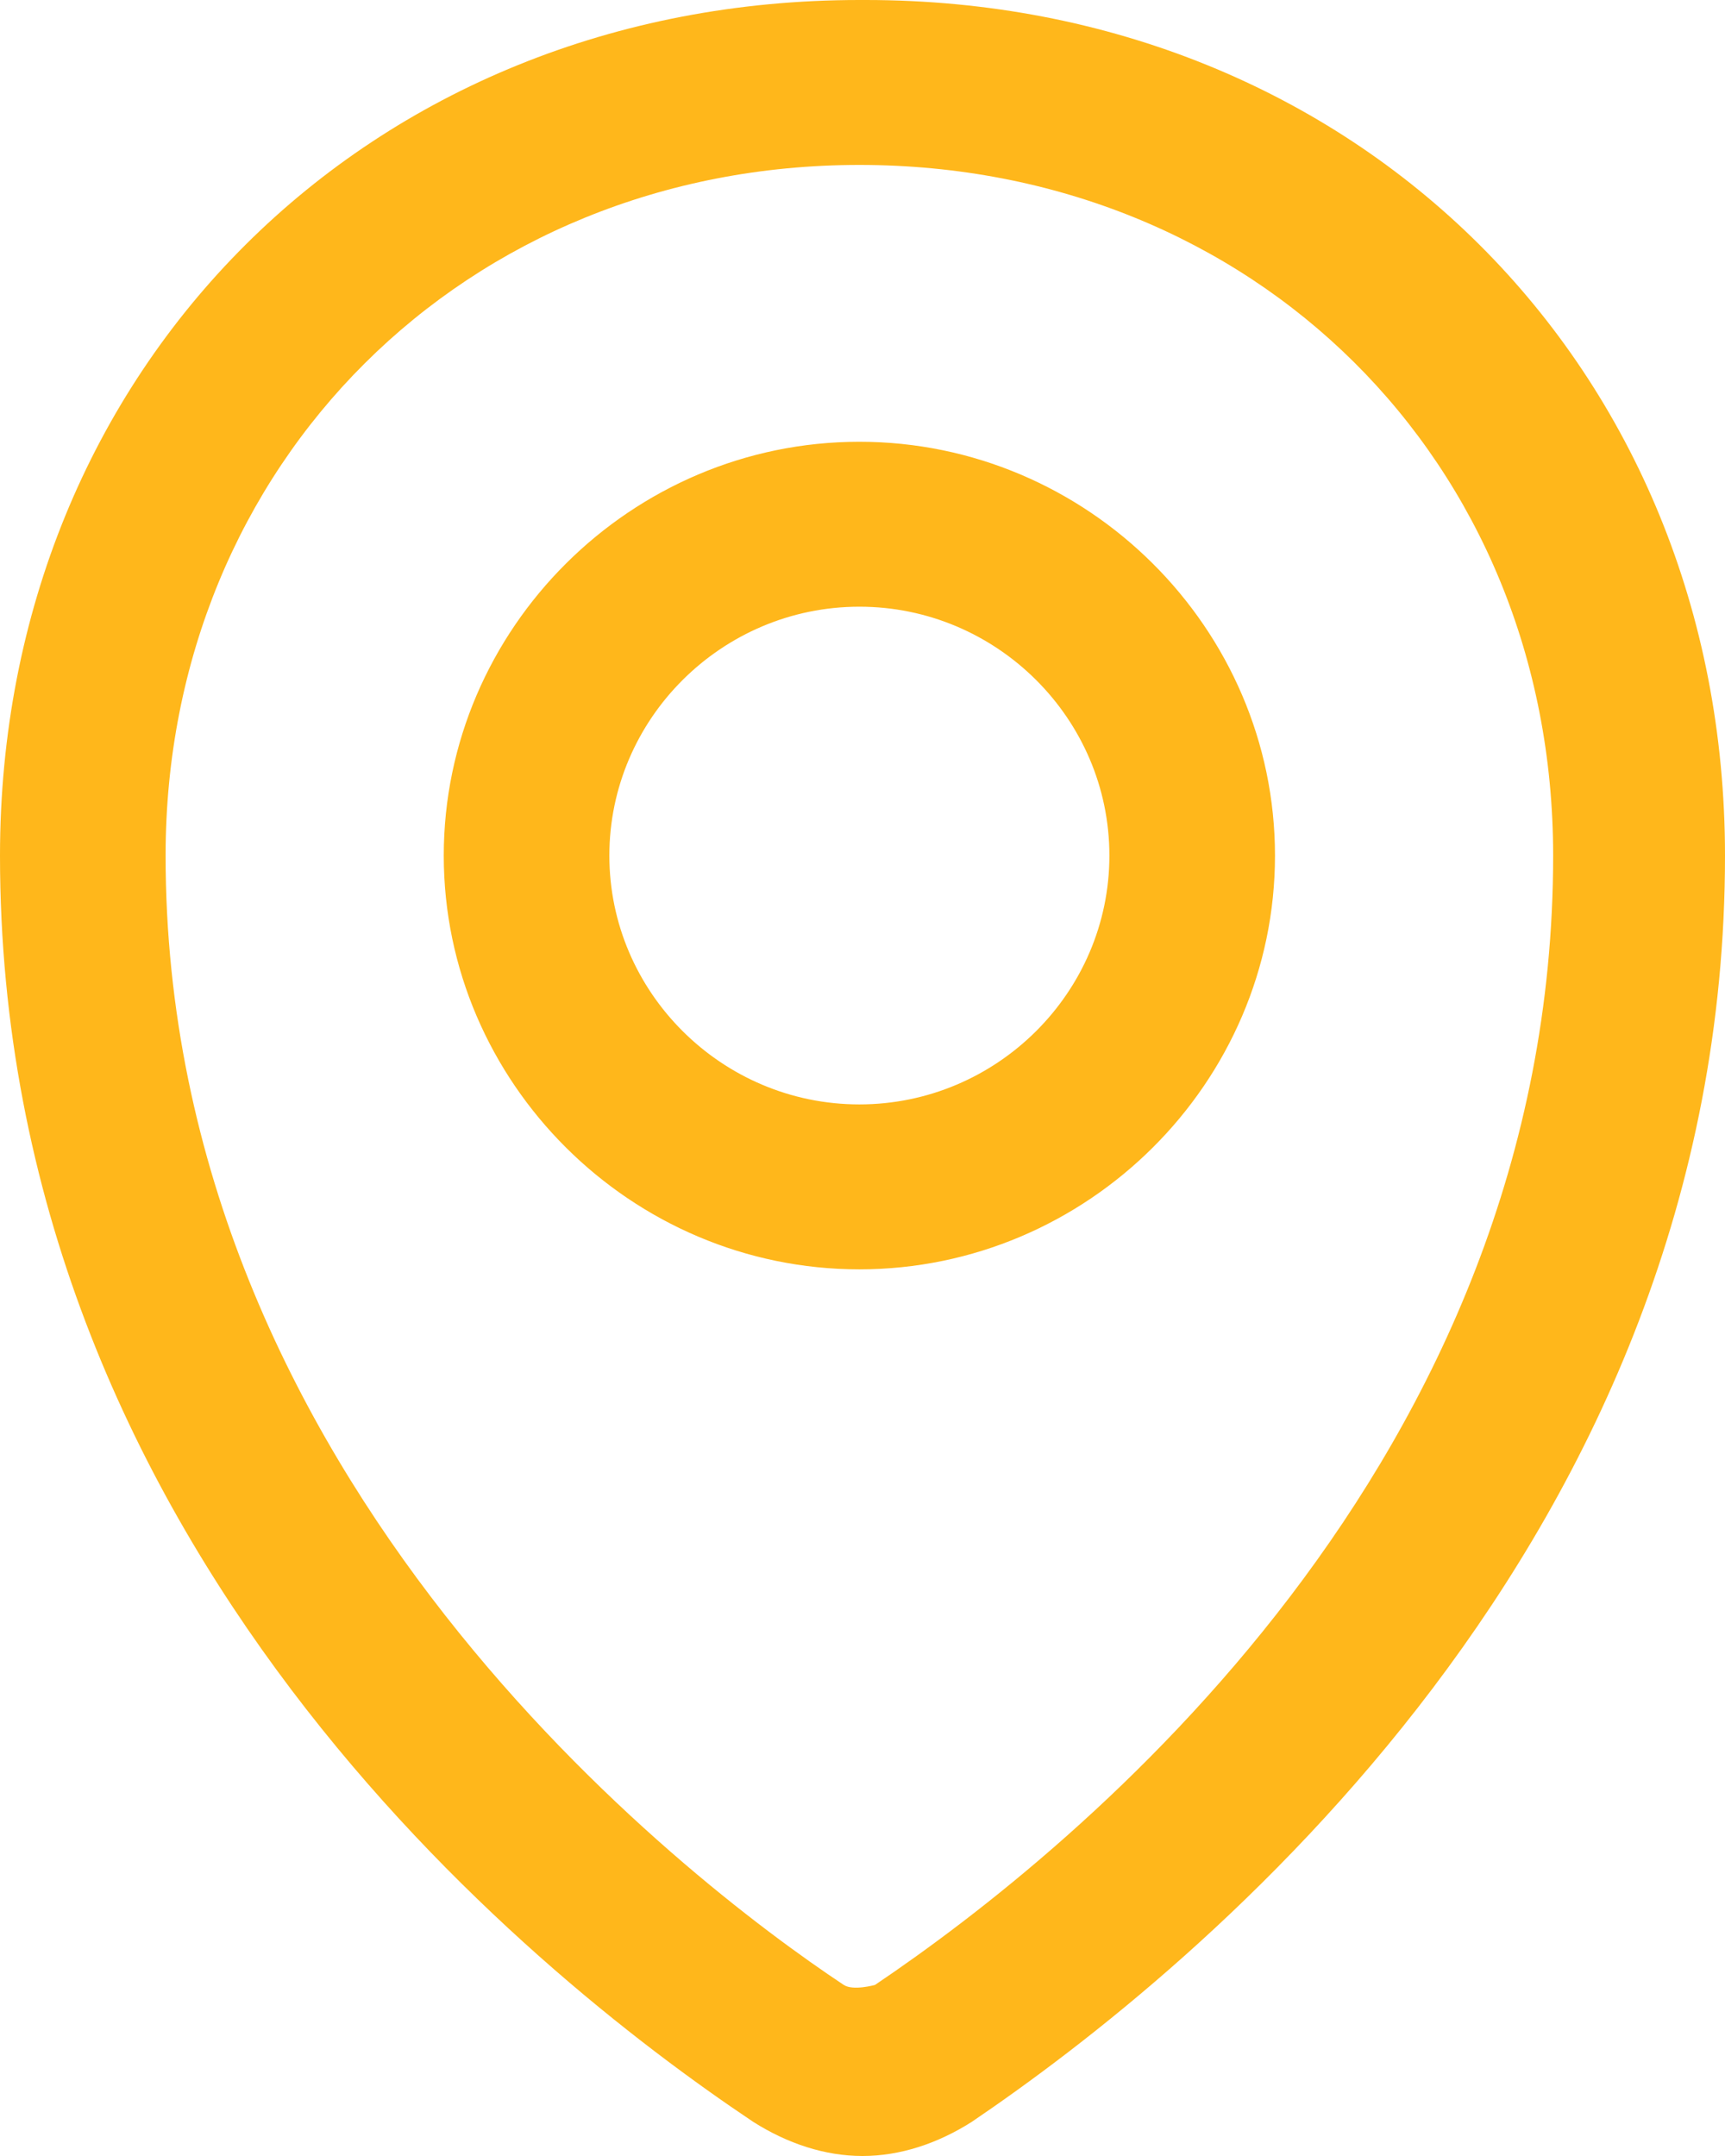 <svg width="16" height="20" viewBox="0 0 16 20" fill="none" xmlns="http://www.w3.org/2000/svg">
<path d="M7.971 4.098C5.855 4.098 4.116 5.83 4.116 7.937C4.116 10.043 5.855 11.775 7.971 11.775C10.087 11.775 11.826 10.043 11.826 7.937C11.826 5.83 10.087 4.098 7.971 4.098ZM7.971 10.245C6.696 10.245 5.652 9.206 5.652 7.937C5.652 6.667 6.696 5.628 7.971 5.628C9.246 5.628 10.29 6.667 10.29 7.937C10.29 9.206 9.246 10.245 7.971 10.245ZM7.971 0C3.42 0 0 3.405 0 7.937C0 14.315 4.87 18.268 6.986 19.683C7.304 19.885 7.652 20 8 20C8.348 20 8.696 19.885 9.014 19.683C11.101 18.268 16 14.286 16 7.937C16 3.405 12.58 0 8.029 0H7.971ZM8.116 18.413C8.116 18.413 7.913 18.47 7.826 18.413C6.348 17.431 1.536 13.737 1.536 7.937C1.536 4.3 4.319 1.53 7.971 1.53C11.623 1.53 14.406 4.271 14.406 7.937C14.406 13.564 10 17.143 8.116 18.413Z" fill="#FFB71B"/>
</svg>
